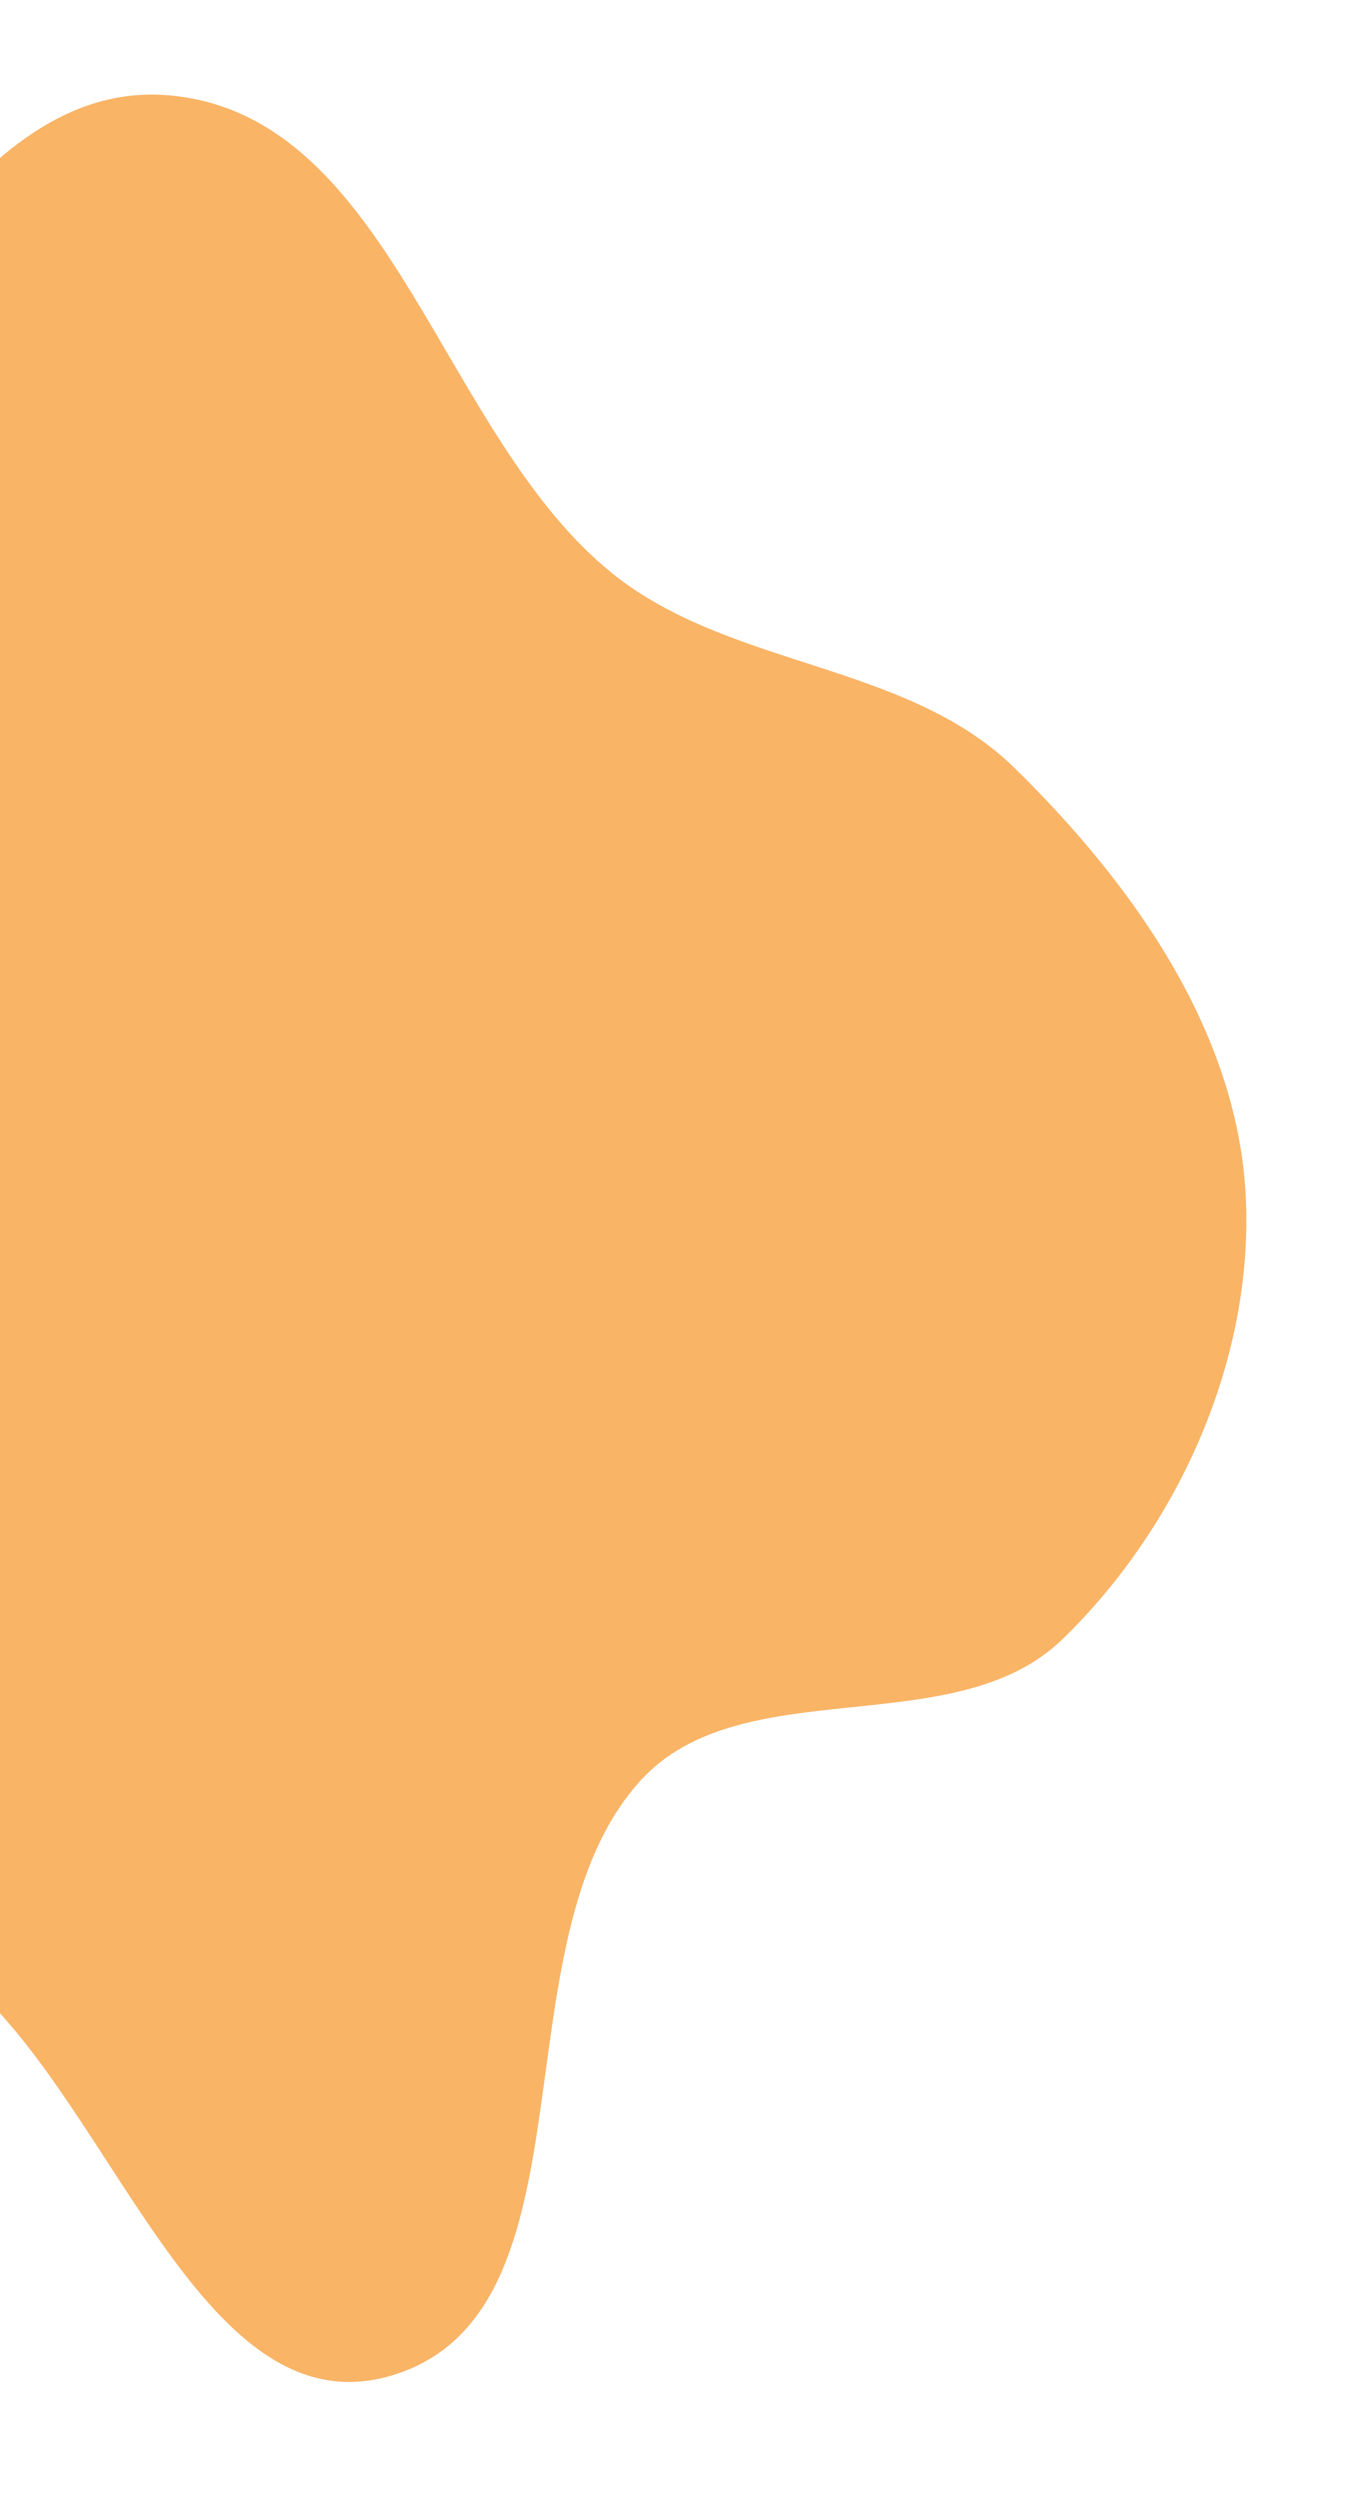 <svg width="283" height="523" viewBox="0 0 283 523" fill="none" xmlns="http://www.w3.org/2000/svg">
<path fill-rule="evenodd" clip-rule="evenodd" d="M260.735 249.811C262.603 283.918 246.899 319.18 222.363 342.945C199.682 364.912 155.33 349.153 134.067 372.494C103.277 406.292 125.877 483.686 82.11 496.903C42.96 508.726 24.326 441.984 -6.302 414.884C-27.391 396.225 -46.626 377.207 -70.338 362.018C-111.19 335.85 -174.769 337.113 -195.893 293.439C-215.249 253.419 -190.504 202.516 -165.146 166.002C-141.146 131.444 -94.873 123.56 -60.786 98.895C-26.374 73.995 -5.663 15.333 36.549 20.058C82.291 25.179 92.37 91.319 128.317 120.066C153.042 139.838 189.768 138.514 212.381 160.671C236.945 184.738 258.855 215.473 260.735 249.811Z" fill="#F9B466"/>
</svg>
